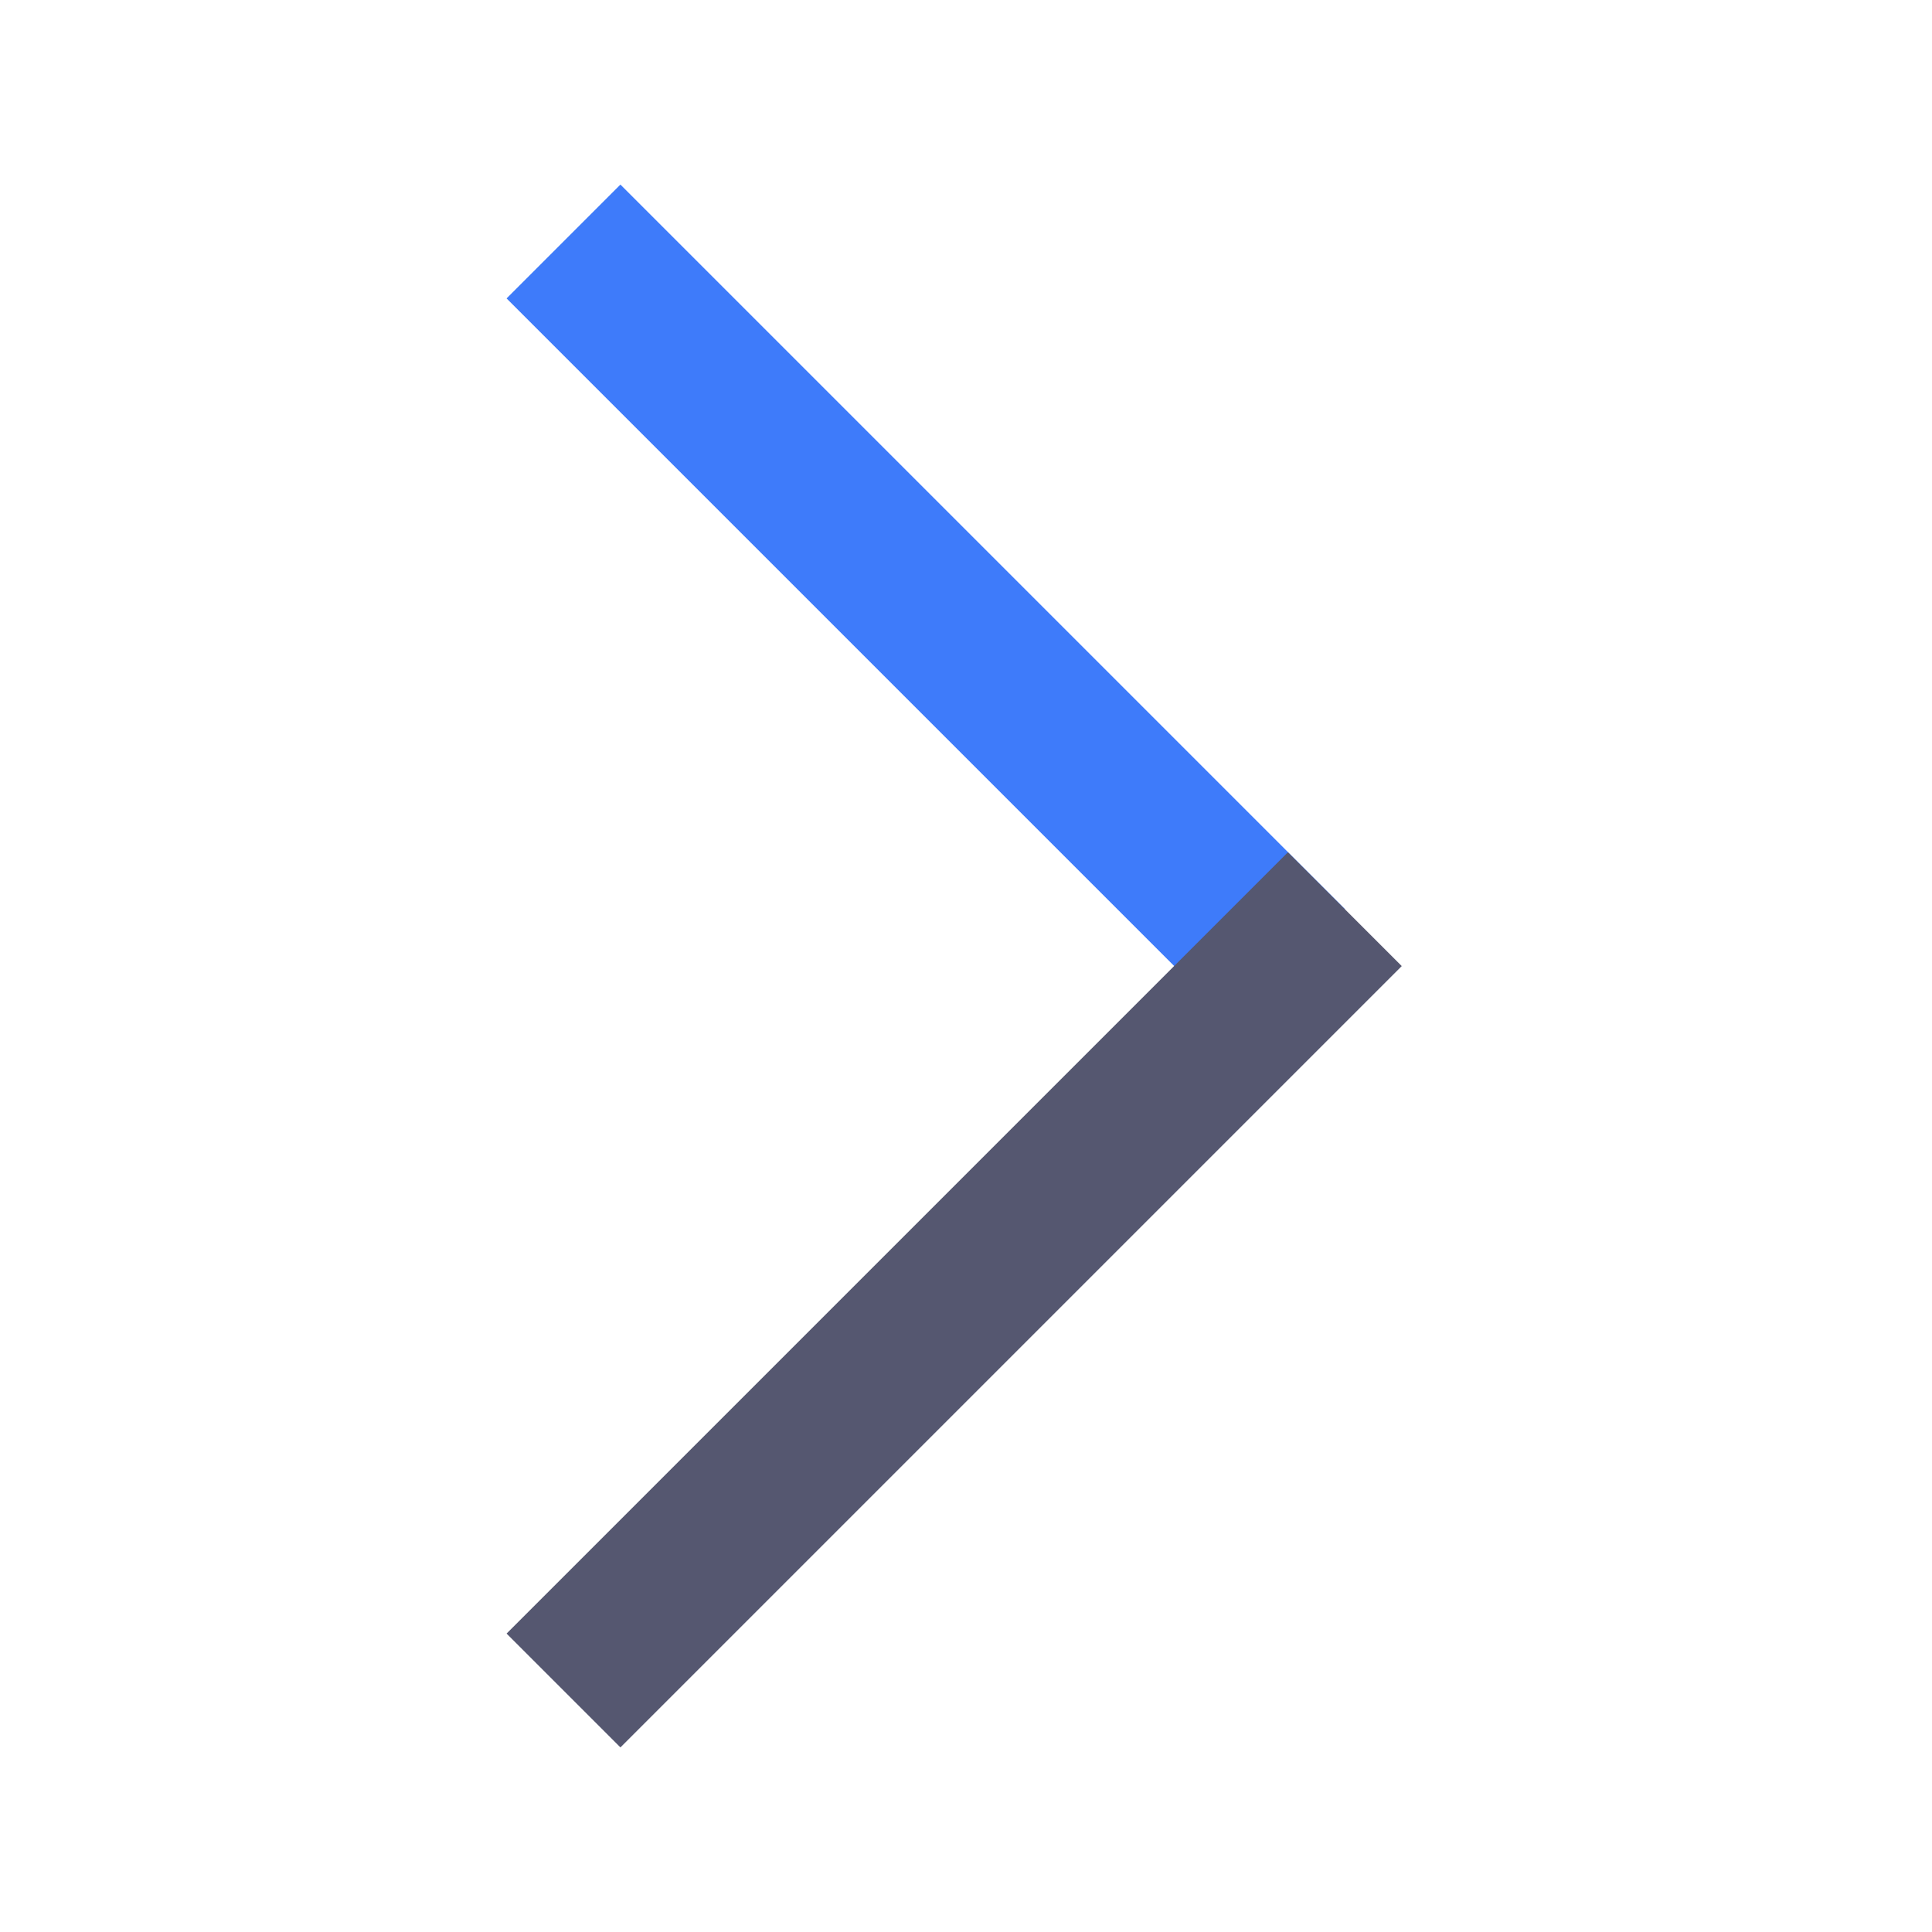 <svg width="24" height="24" viewBox="0 0 24 24" fill="none" xmlns="http://www.w3.org/2000/svg">
<path d="M16 12L7 3" stroke="#3E7BFA" stroke-width="2"/>
<path d="M7 21L16.706 11.294" stroke="#555770" stroke-width="2"/>
</svg>
